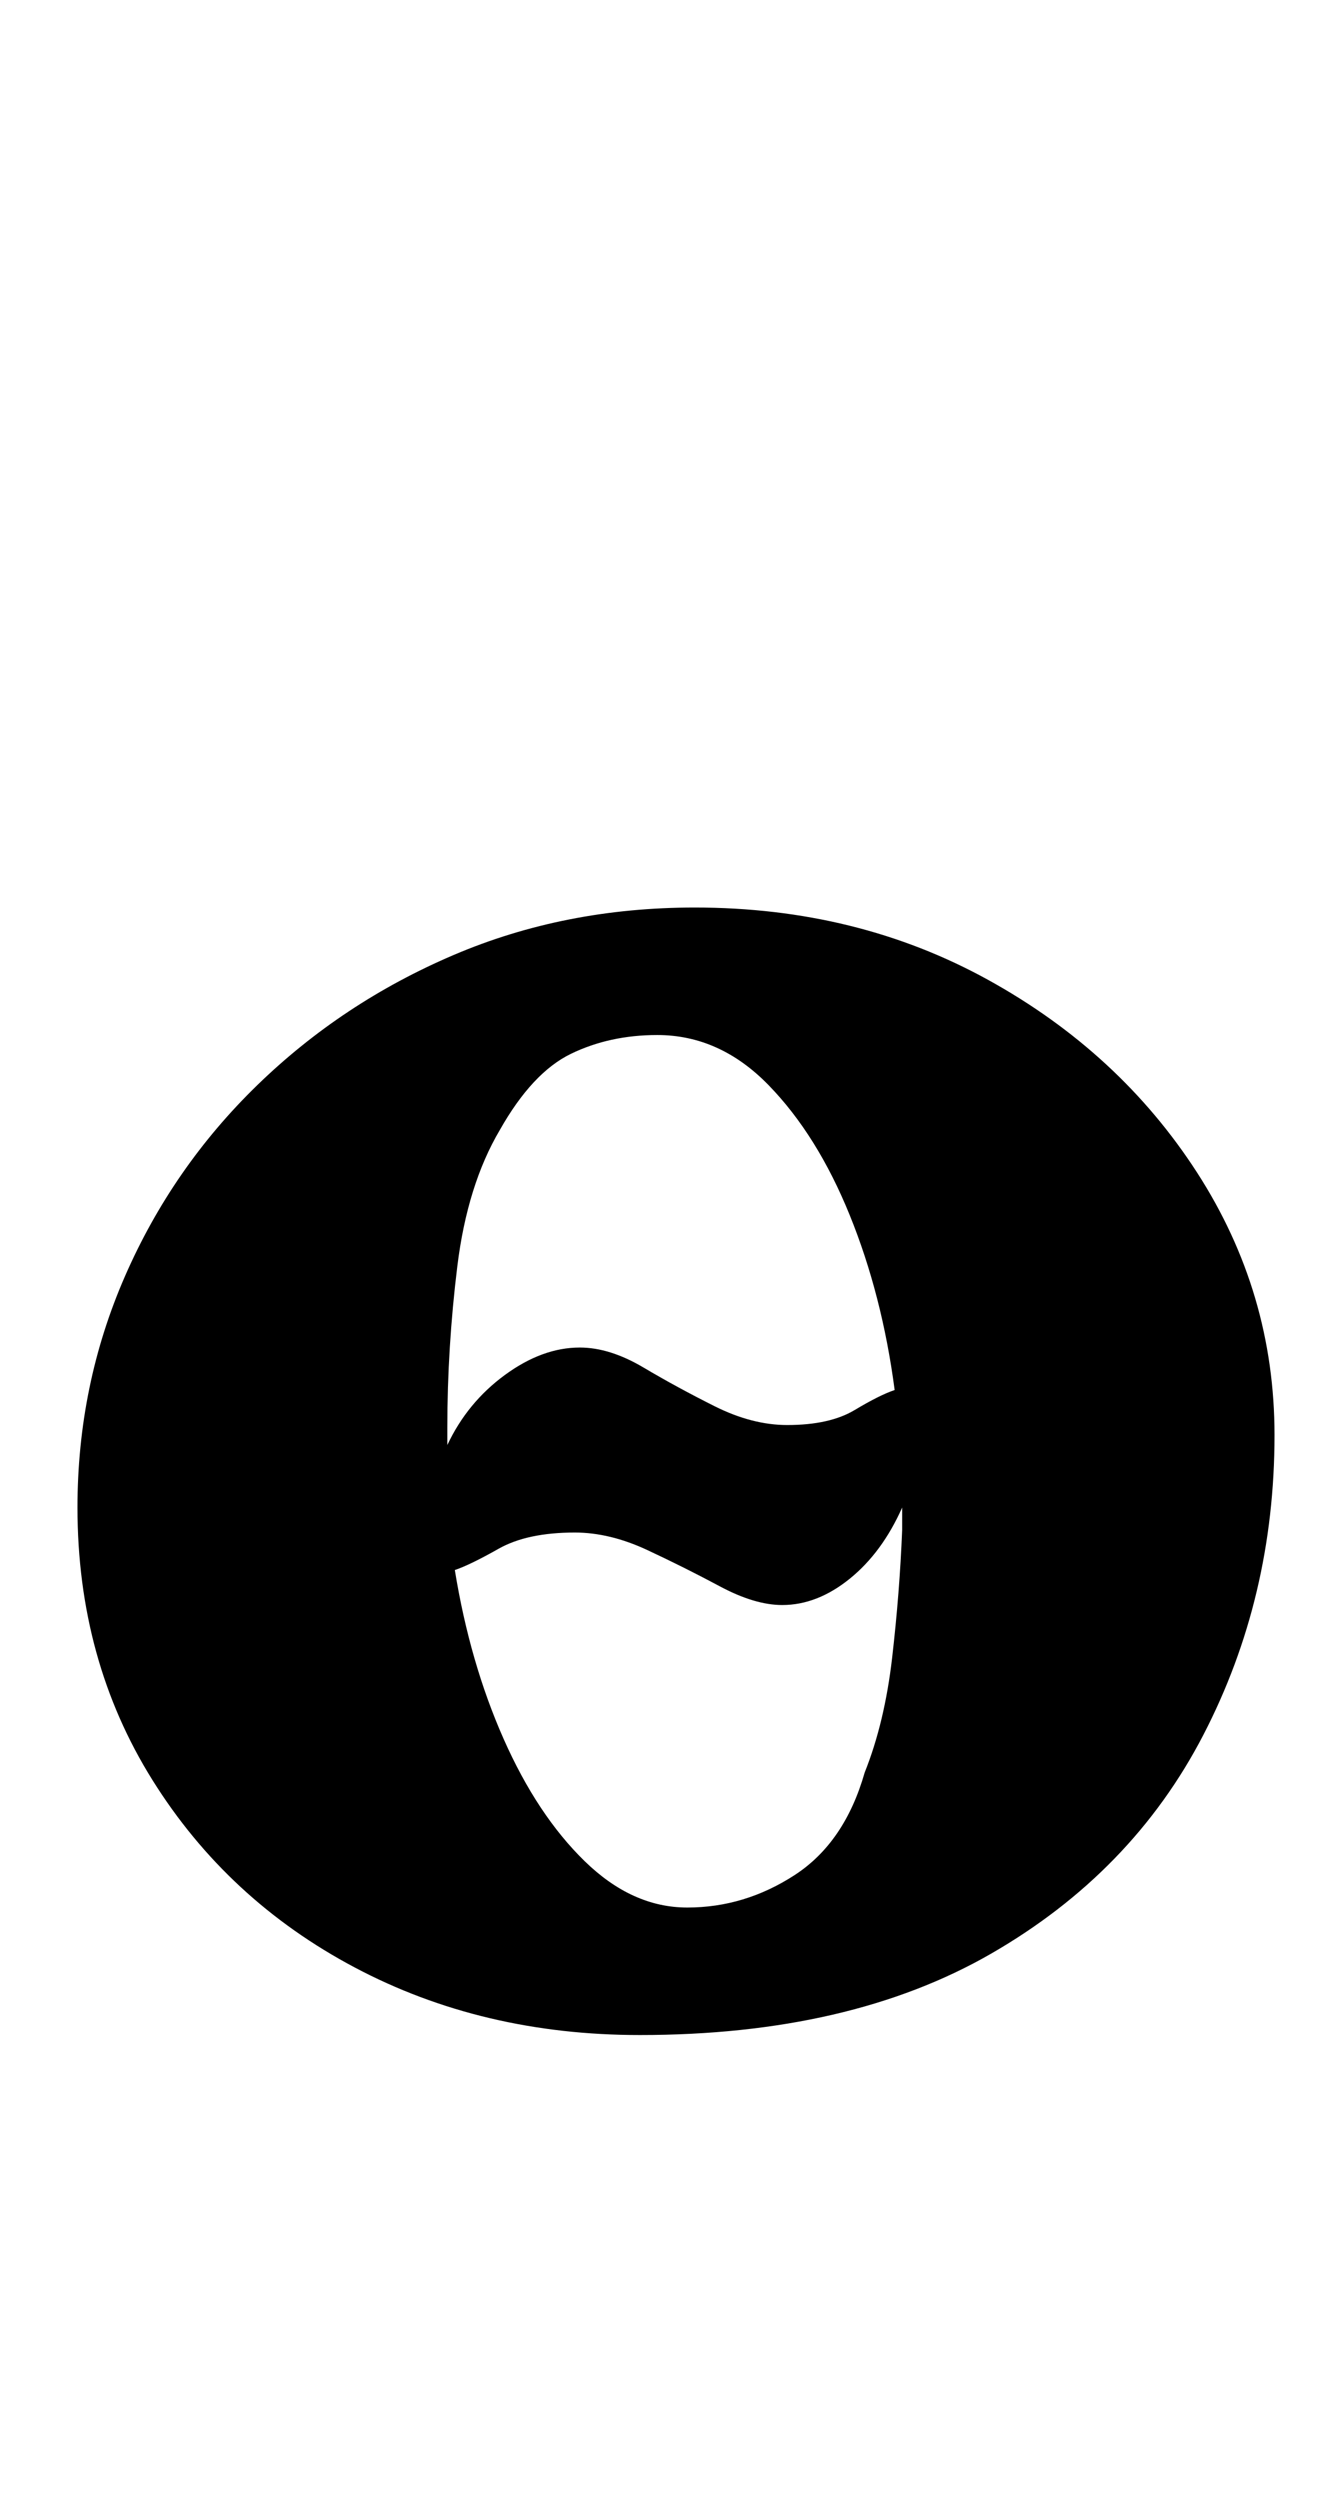 <?xml version="1.0" standalone="no"?>
<!DOCTYPE svg PUBLIC "-//W3C//DTD SVG 1.1//EN" "http://www.w3.org/Graphics/SVG/1.1/DTD/svg11.dtd" >
<svg xmlns="http://www.w3.org/2000/svg" xmlns:xlink="http://www.w3.org/1999/xlink" version="1.1" viewBox="-10 0 531 1000">
  <g transform="matrix(1 0 0 -1 0 800)">
   <path fill="currentColor"
d="M246 -14q-63 0 -114 27t-81 75t-30 109q0 49 19 92.5t53 76.5t78.5 52t96.5 19q65 0 117.5 -29t83.5 -77t31 -105q0 -65 -28.5 -120t-85 -87.5t-140.5 -32.5zM265 37q23 0 43 13t28 41q8 20 11 46t4 51v4.5v4.5q-8 -18 -21 -28.5t-27 -10.5q-11 0 -25 7.5t-29 14.5t-29 7
q-19 0 -30.5 -6.5t-17.5 -8.5q6 -37 19.5 -67.5t32.5 -49t41 -18.5zM169 222q8 17 23 28t30 11q12 0 25.5 -8t28.5 -15.5t29 -7.5q17 0 27 6t16 8q-5 38 -18 70t-32.5 52t-44.5 20q-19 0 -34.5 -7.5t-28.5 -30.5q-13 -22 -17 -54.5t-4 -64.5v-7z" />
  </g>

</svg>
